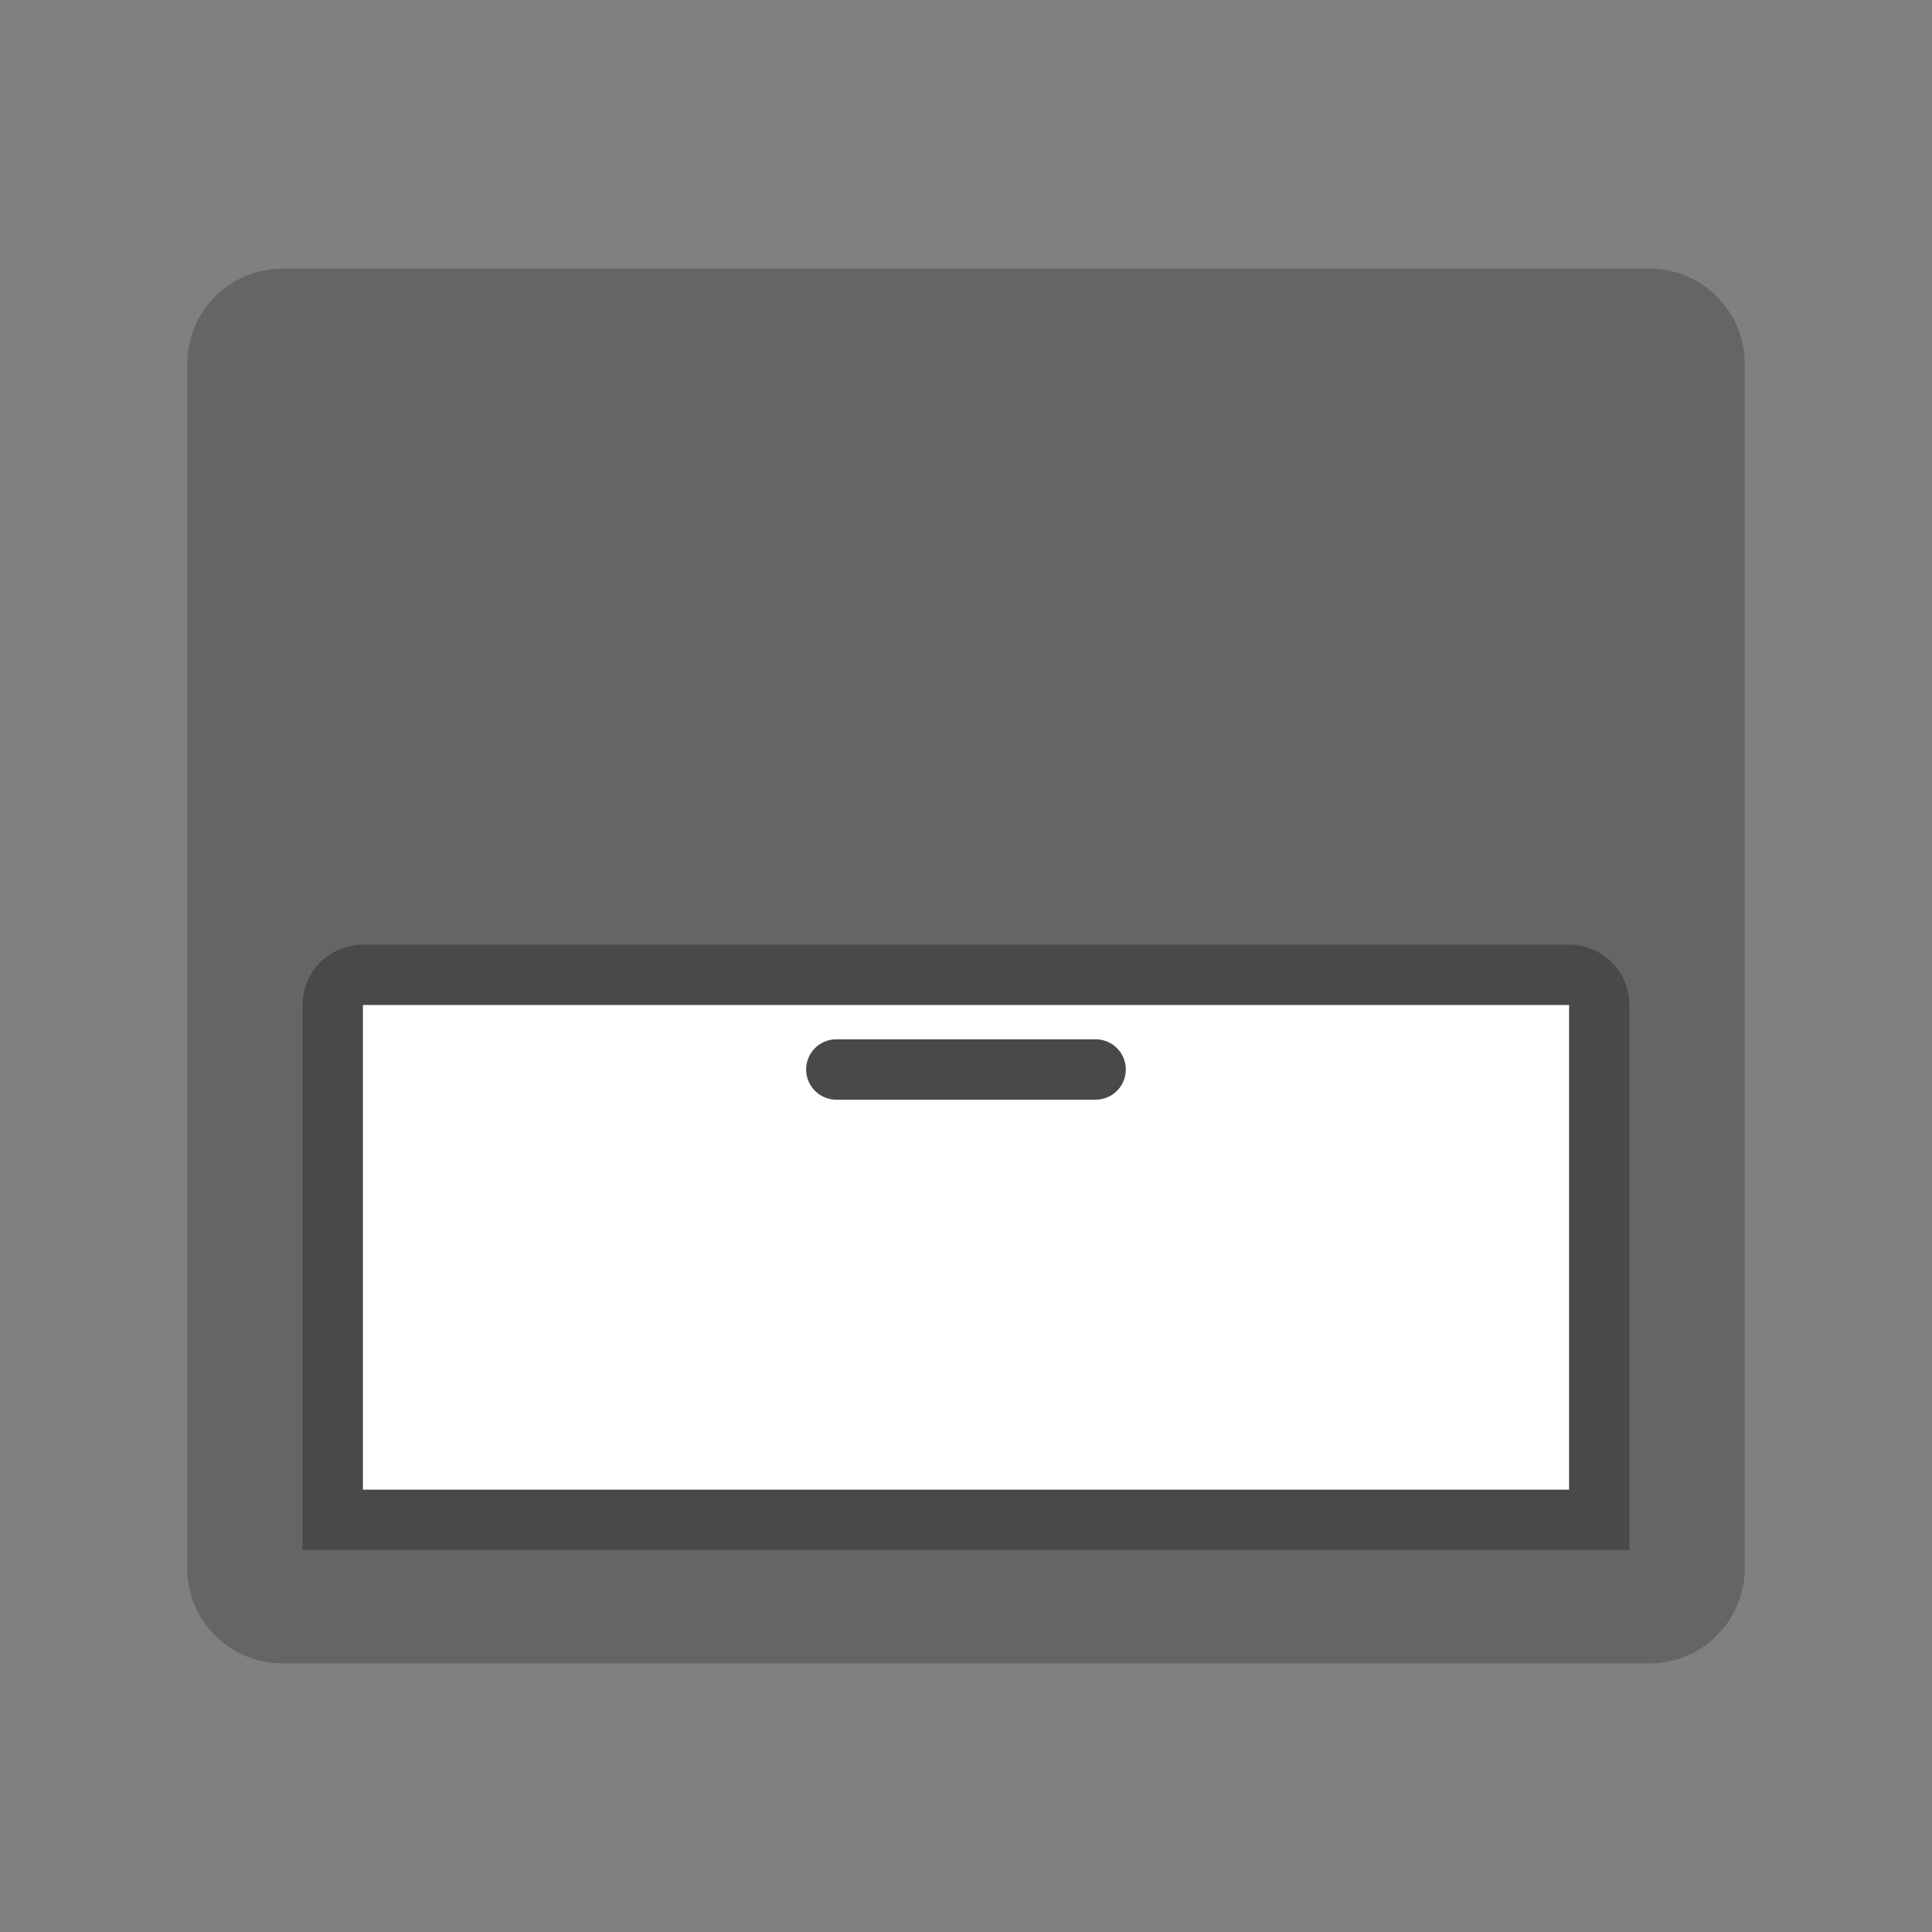<svg width="32" height="32" viewBox="0 0 32 32" fill="none" xmlns="http://www.w3.org/2000/svg">
<rect x="0" y="0" width="32" height="32" fill="#808080" stroke="none"/>
<g opacity="0.5">
<path d="M28.399 25.973C28.399 26.569 27.916 27.051 27.321 27.051H4.679C4.084 27.051 3.601 26.569 3.601 25.973V6.027C3.601 5.431 4.084 4.949 4.679 4.949H27.321C27.916 4.949 28.399 5.431 28.399 6.027V25.973Z" fill="#49494A"/>
<path d="M27.899 25.973C27.899 26.293 27.64 26.551 27.321 26.551V27.551C28.192 27.551 28.899 26.845 28.899 25.973H27.899ZM27.321 26.551H4.679V27.551H27.321V26.551ZM4.679 26.551C4.36 26.551 4.101 26.293 4.101 25.973H3.101C3.101 26.845 3.808 27.551 4.679 27.551V26.551ZM4.101 25.973V6.027H3.101V25.973H4.101ZM4.101 6.027C4.101 5.707 4.36 5.449 4.679 5.449V4.449C3.808 4.449 3.101 5.155 3.101 6.027H4.101ZM4.679 5.449H27.321V4.449H4.679V5.449ZM27.321 5.449C27.64 5.449 27.899 5.707 27.899 6.027H28.899C28.899 5.155 28.192 4.449 27.321 4.449V5.449ZM27.899 6.027V25.973H28.899V6.027H27.899Z" fill="#49494A"/>
</g>
<rect x="5.698" y="16.275" width="20.605" height="8.776" fill="white"/>
<path d="M13.852 17.714H18.147" stroke="#49494A" stroke-miterlimit="10" stroke-linecap="round"/>
<path d="M5.511 16.646C5.511 16.37 5.735 16.146 6.011 16.146H25.989C26.265 16.146 26.489 16.37 26.489 16.646V25.173H5.511V16.646Z" stroke="#49494A"/>
</svg>
